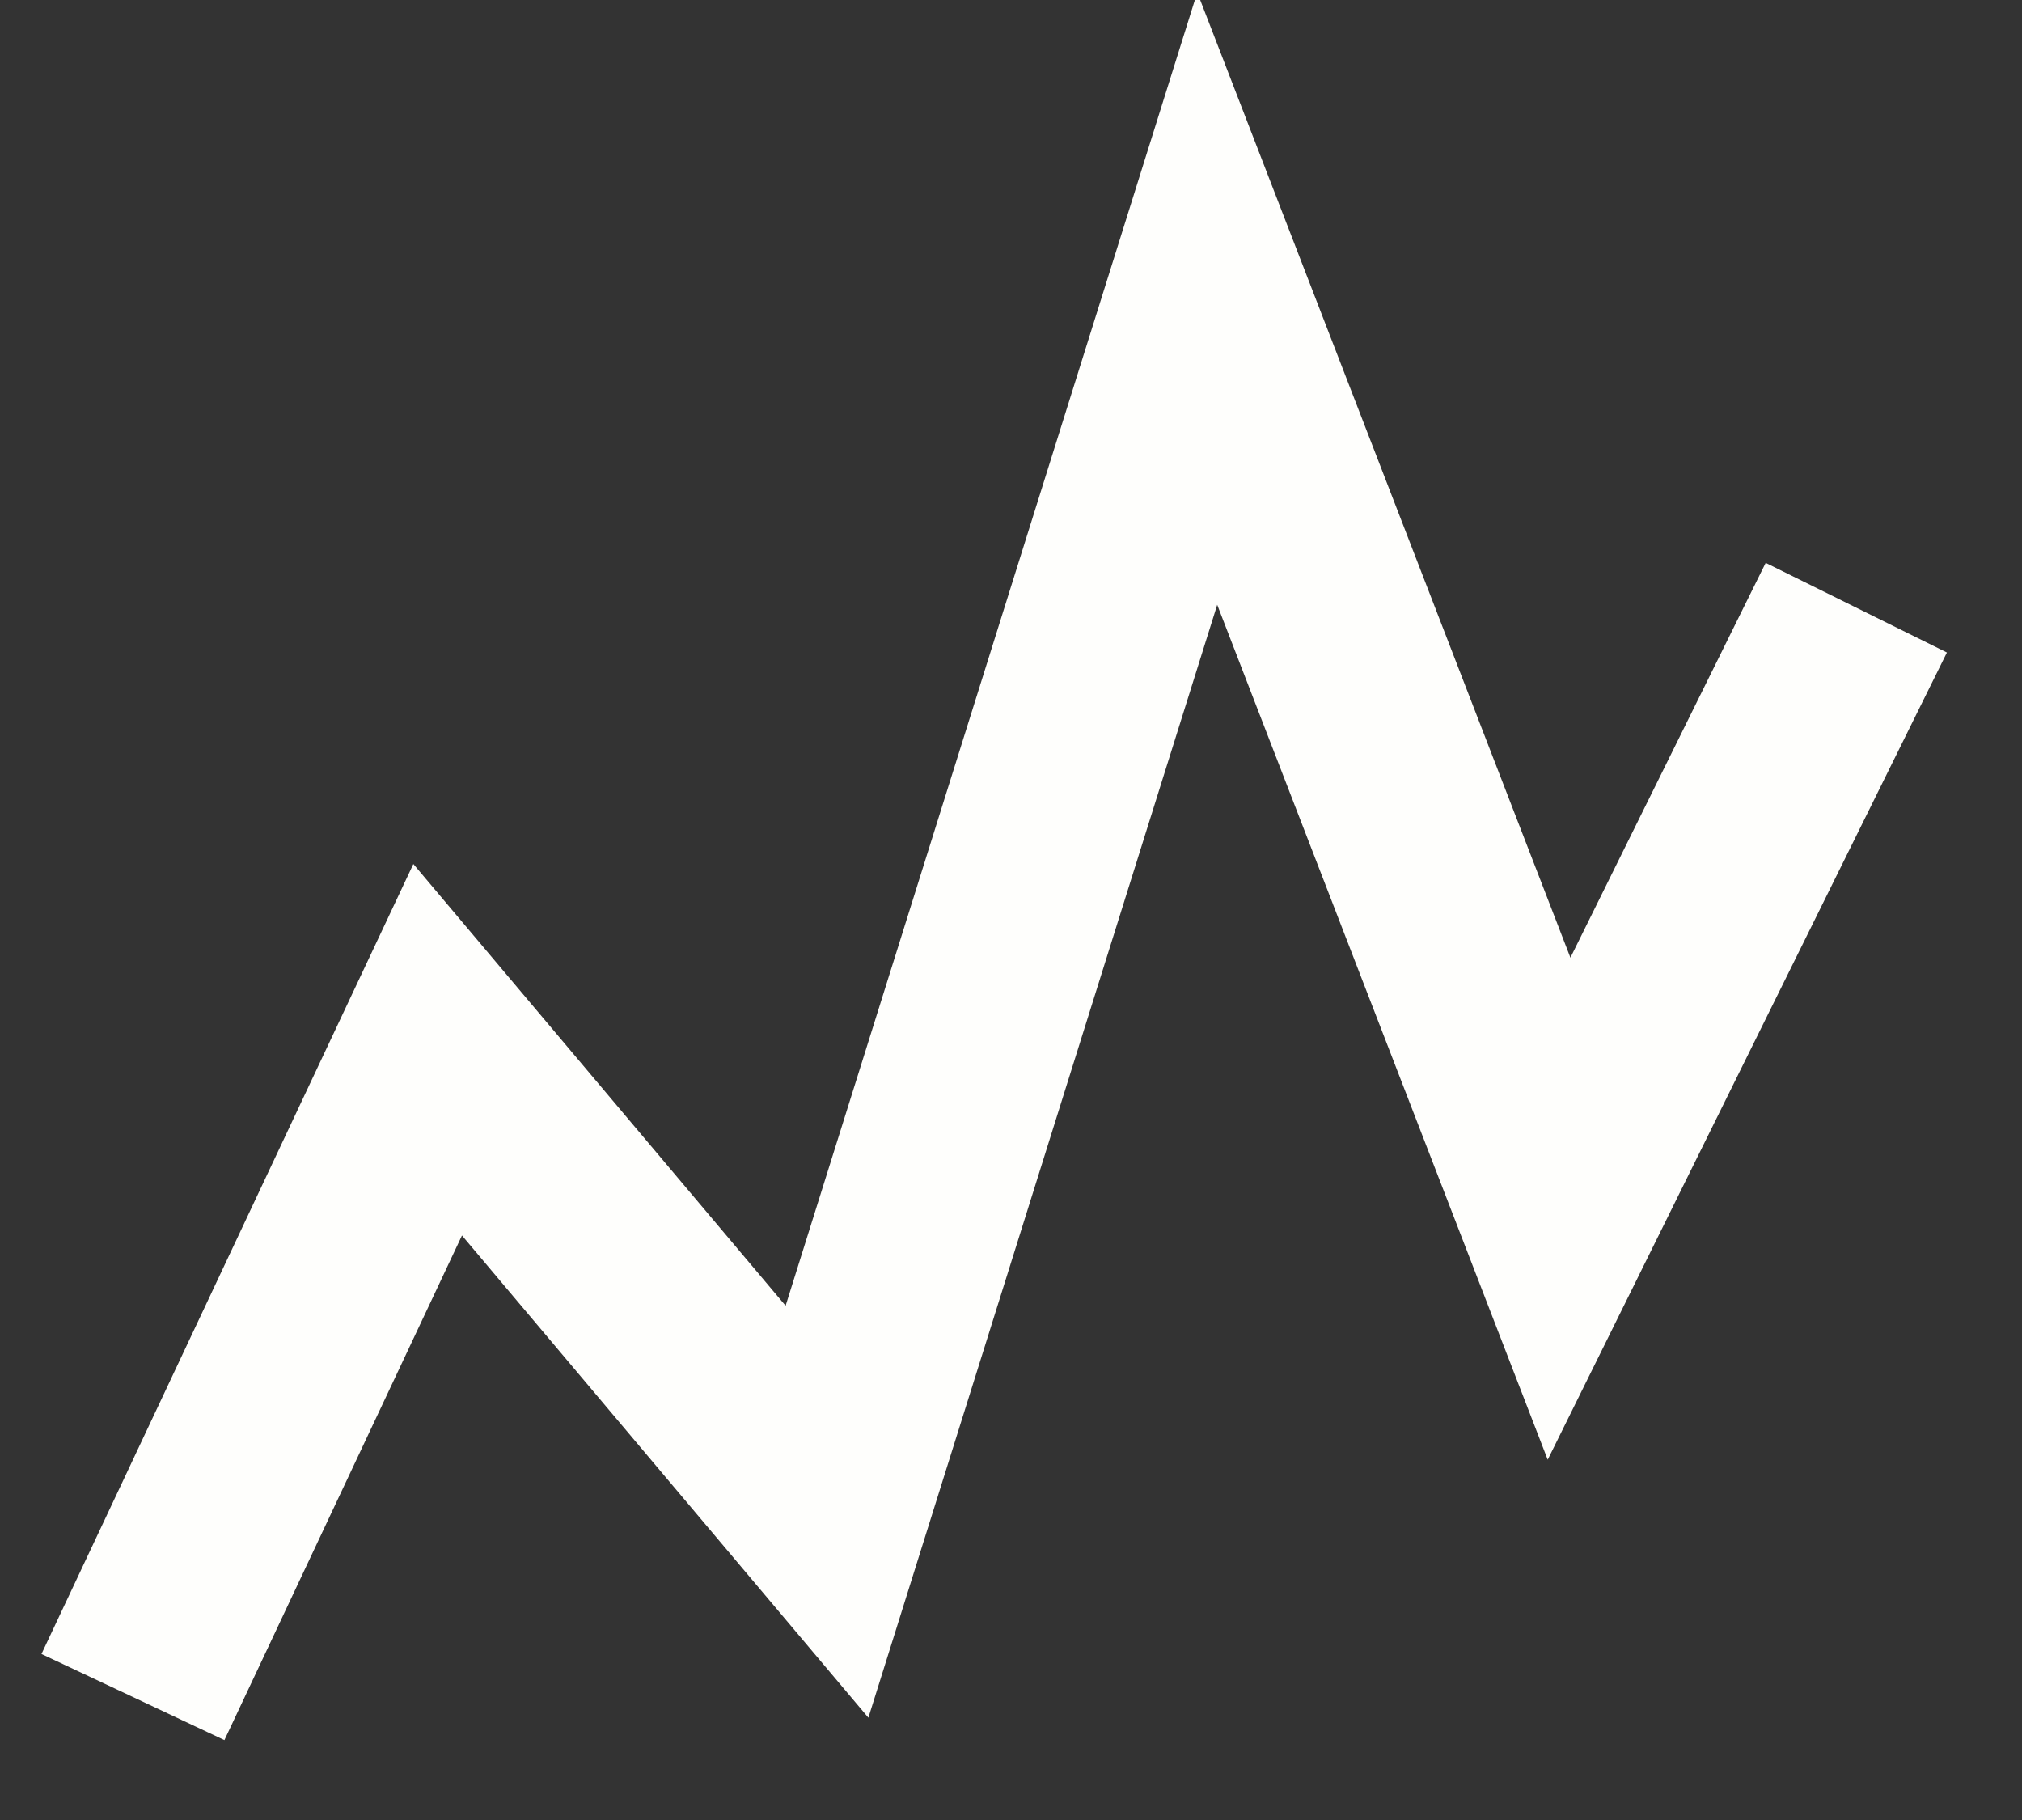<?xml version="1.0" encoding="UTF-8"?>
<svg width="20px" height="18px" viewBox="0 0 20 18" version="1.1" xmlns="http://www.w3.org/2000/svg" xmlns:xlink="http://www.w3.org/1999/xlink">
    <rect x="0" y="0" width="20" height="18" fill="#333333" stroke="none"/>
    <!-- Generator: Sketch 52.5 (67469) - http://www.bohemiancoding.com/sketch -->
    <title>Path 3</title>
    <desc>Created with Sketch.</desc>
    <g id="Page-1" stroke="none" stroke-width="1" fill="none" fill-rule="evenodd">
        <g id="Artboard" transform="translate(-205, -257)" stroke="#fefefc" stroke-width="2">
            <polyline id="Path-3" points="206.315 273.784 209.329 267.382 213.18 271.951 216.941 259.953 220.421 268.954 223.361 263.01"></polyline>
        </g>
    </g>
</svg>